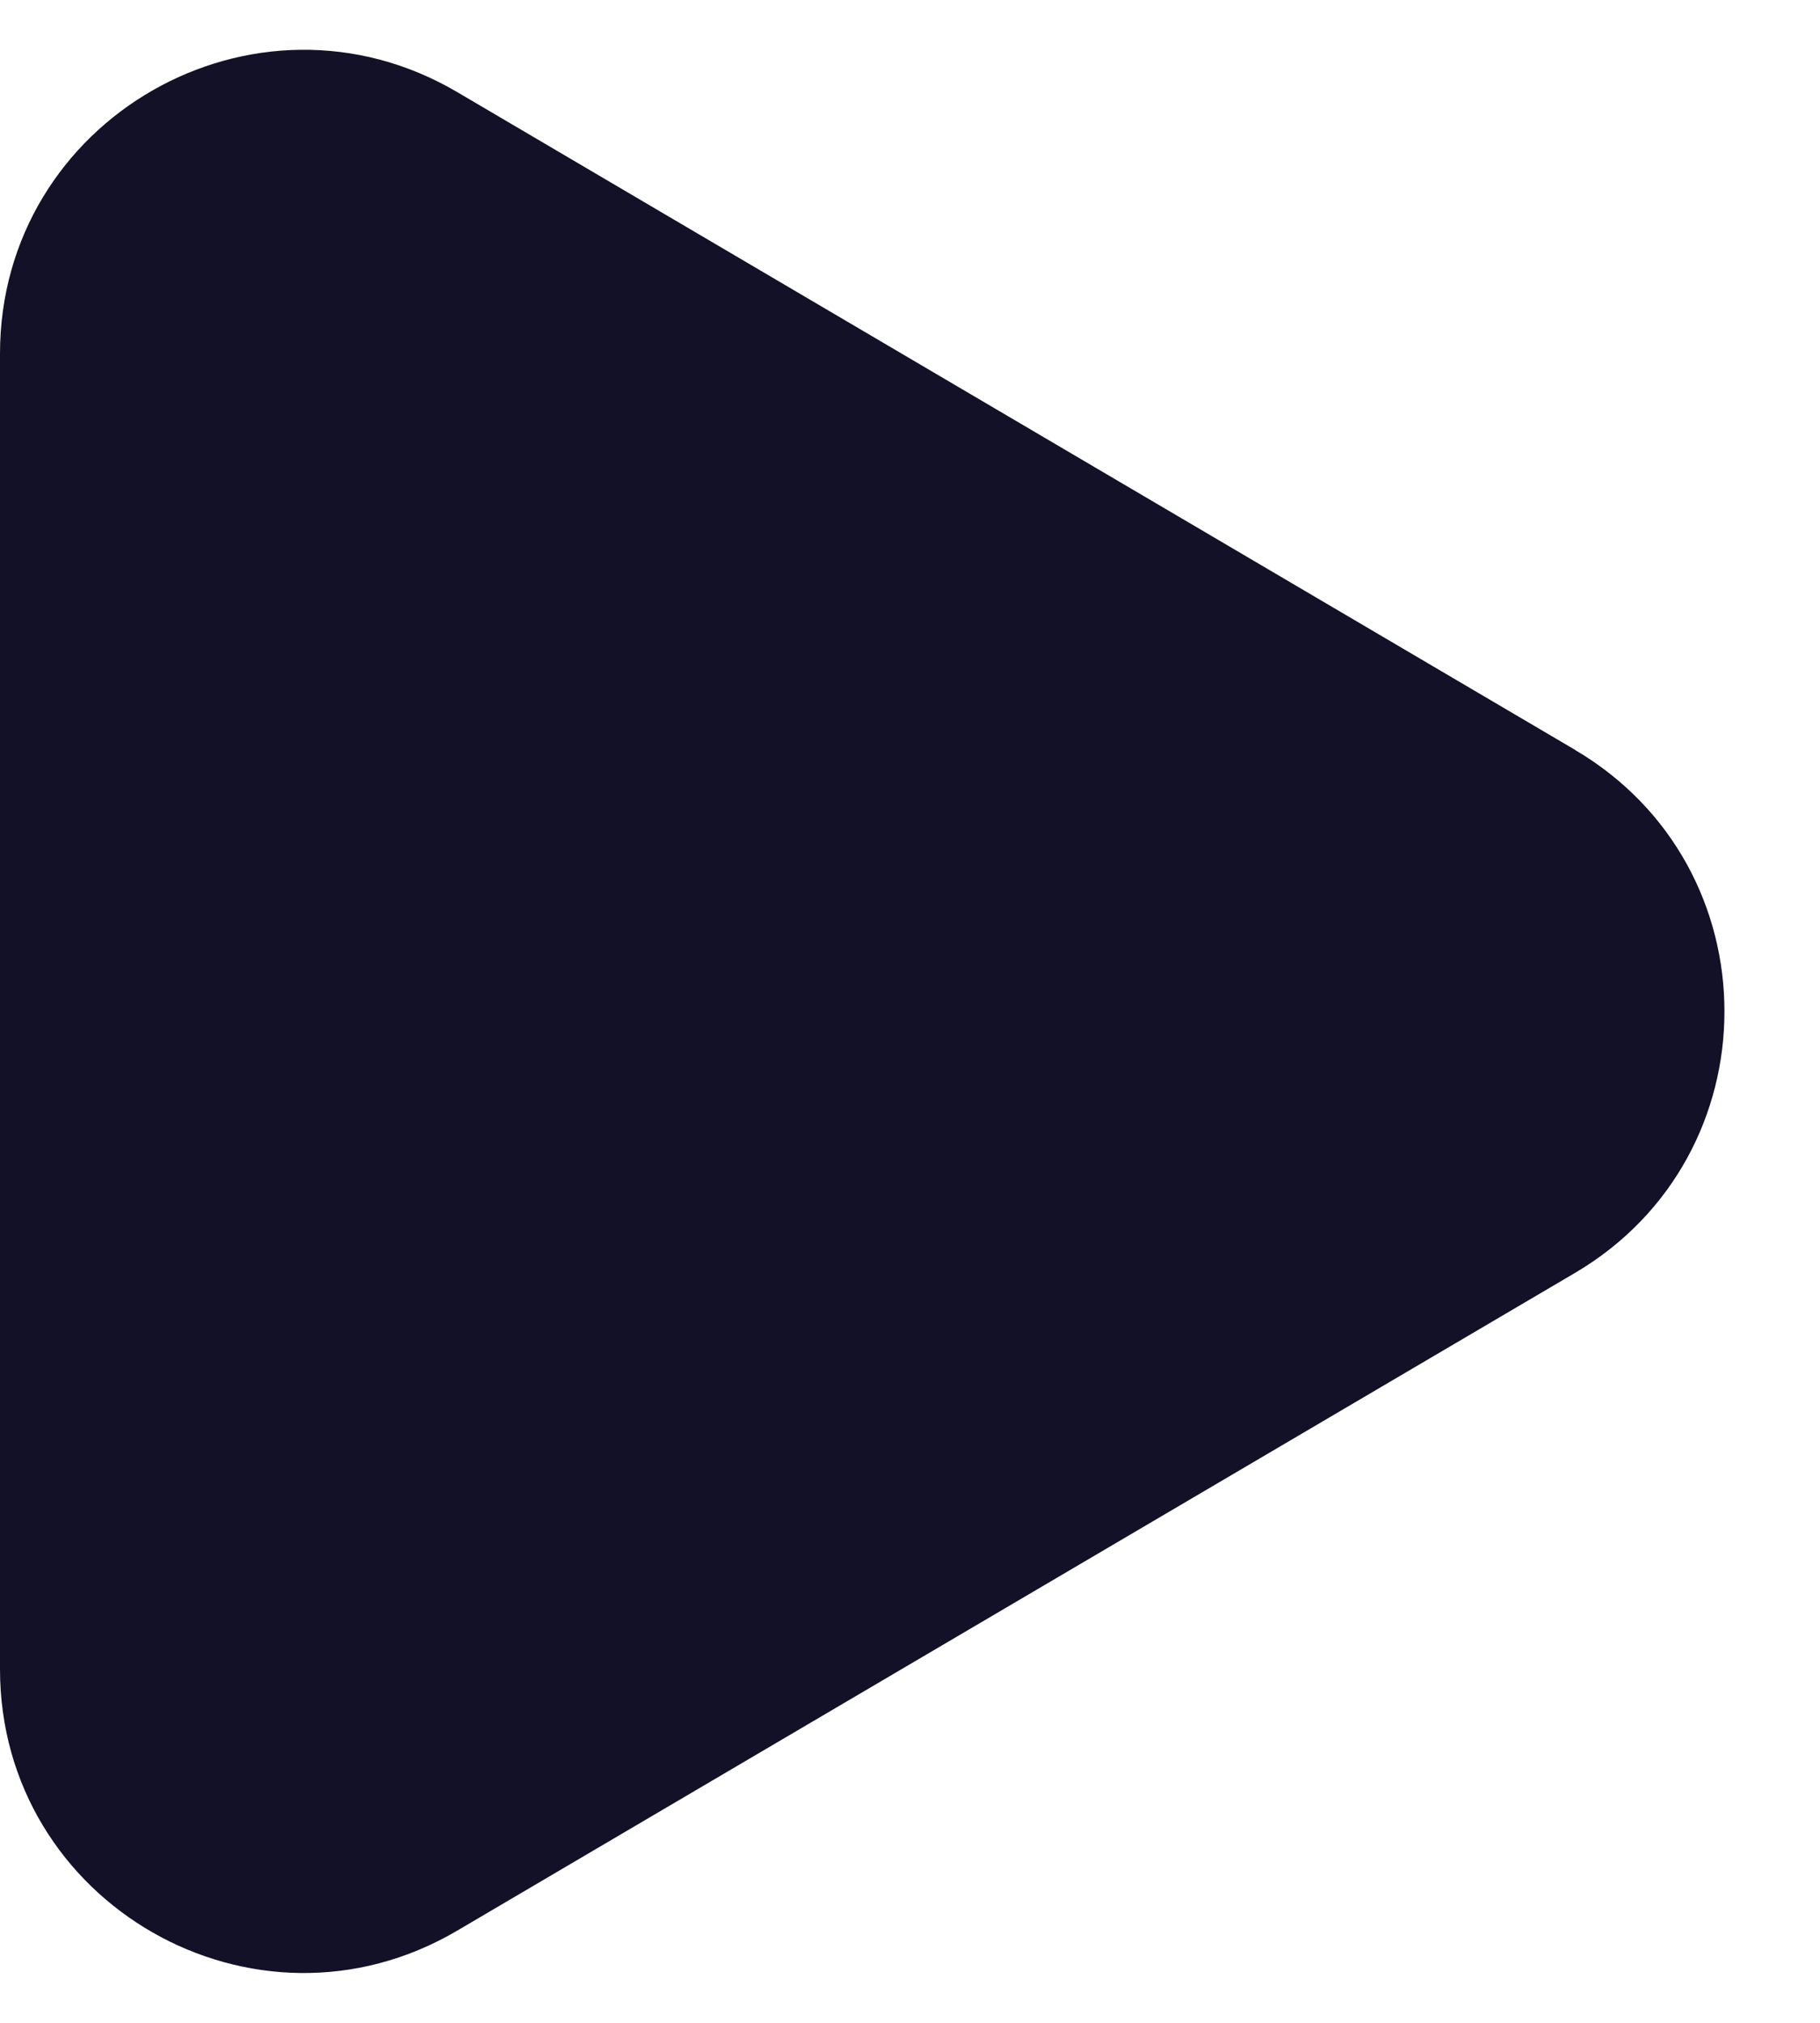 <svg width="18" height="20" fill="none" xmlns="http://www.w3.org/2000/svg"><path fill-rule="evenodd" clip-rule="evenodd" d="M15.576 7.414c1.972 1.16 1.972 4.012 0 5.172L4.521 19.089C2.521 20.265 0 18.823 0 16.503V3.497C0 1.177 2.521-.265 4.521.91l11.055 6.503z" fill="#121127"/></svg>